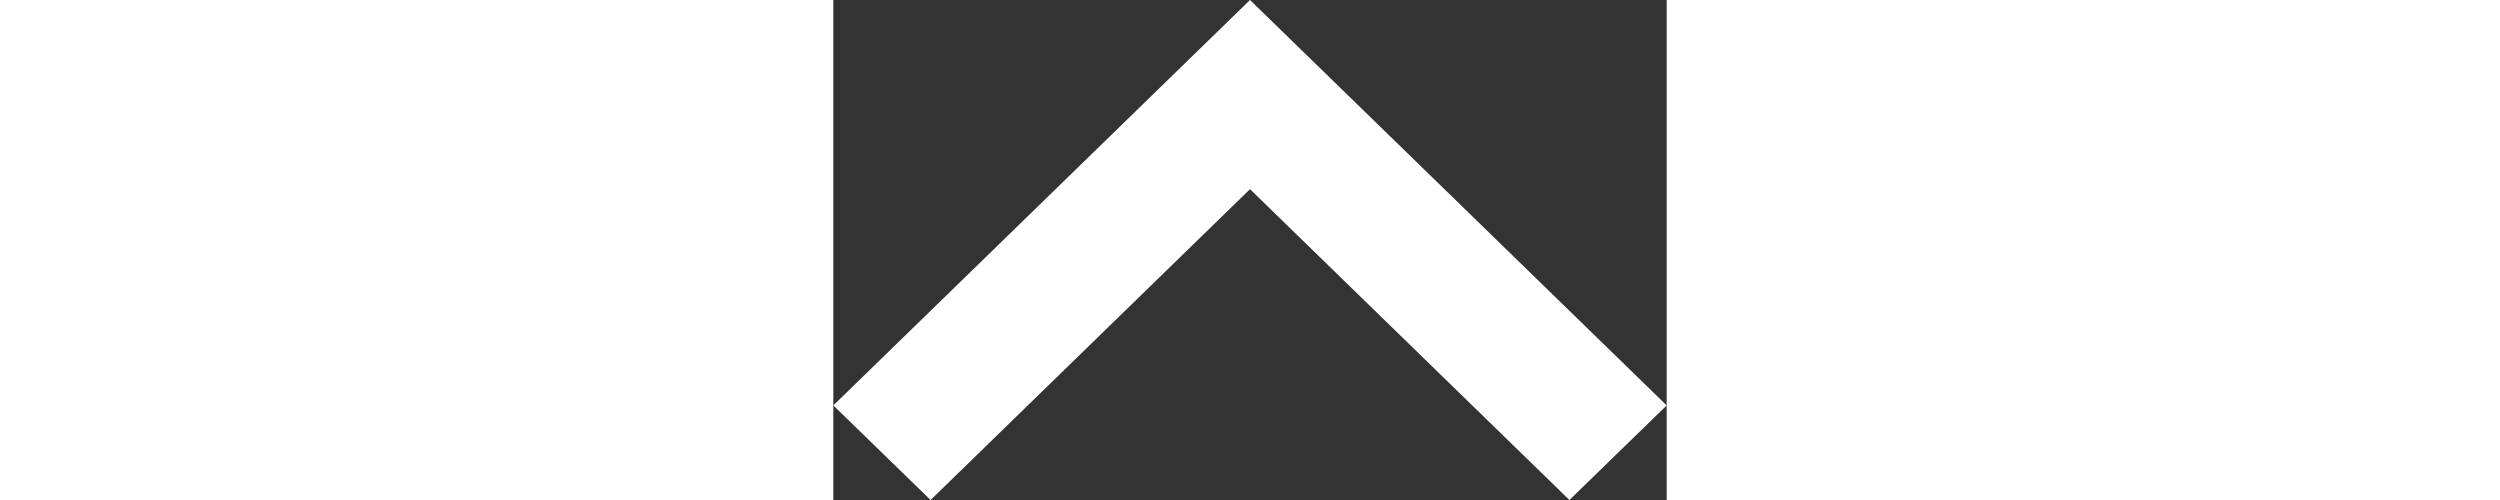 <svg width="30" height="6" viewBox="0 0 10 6" fill="none" xmlns="http://www.w3.org/2000/svg">
<rect x="0" y="0" width="10" height="6" fill="#333333" stroke="none"/>
<path d="M5 0L10 4.865L8.833 6L5 2.27L1.167 6L0 4.865L5 0Z" fill="white"/>
</svg>